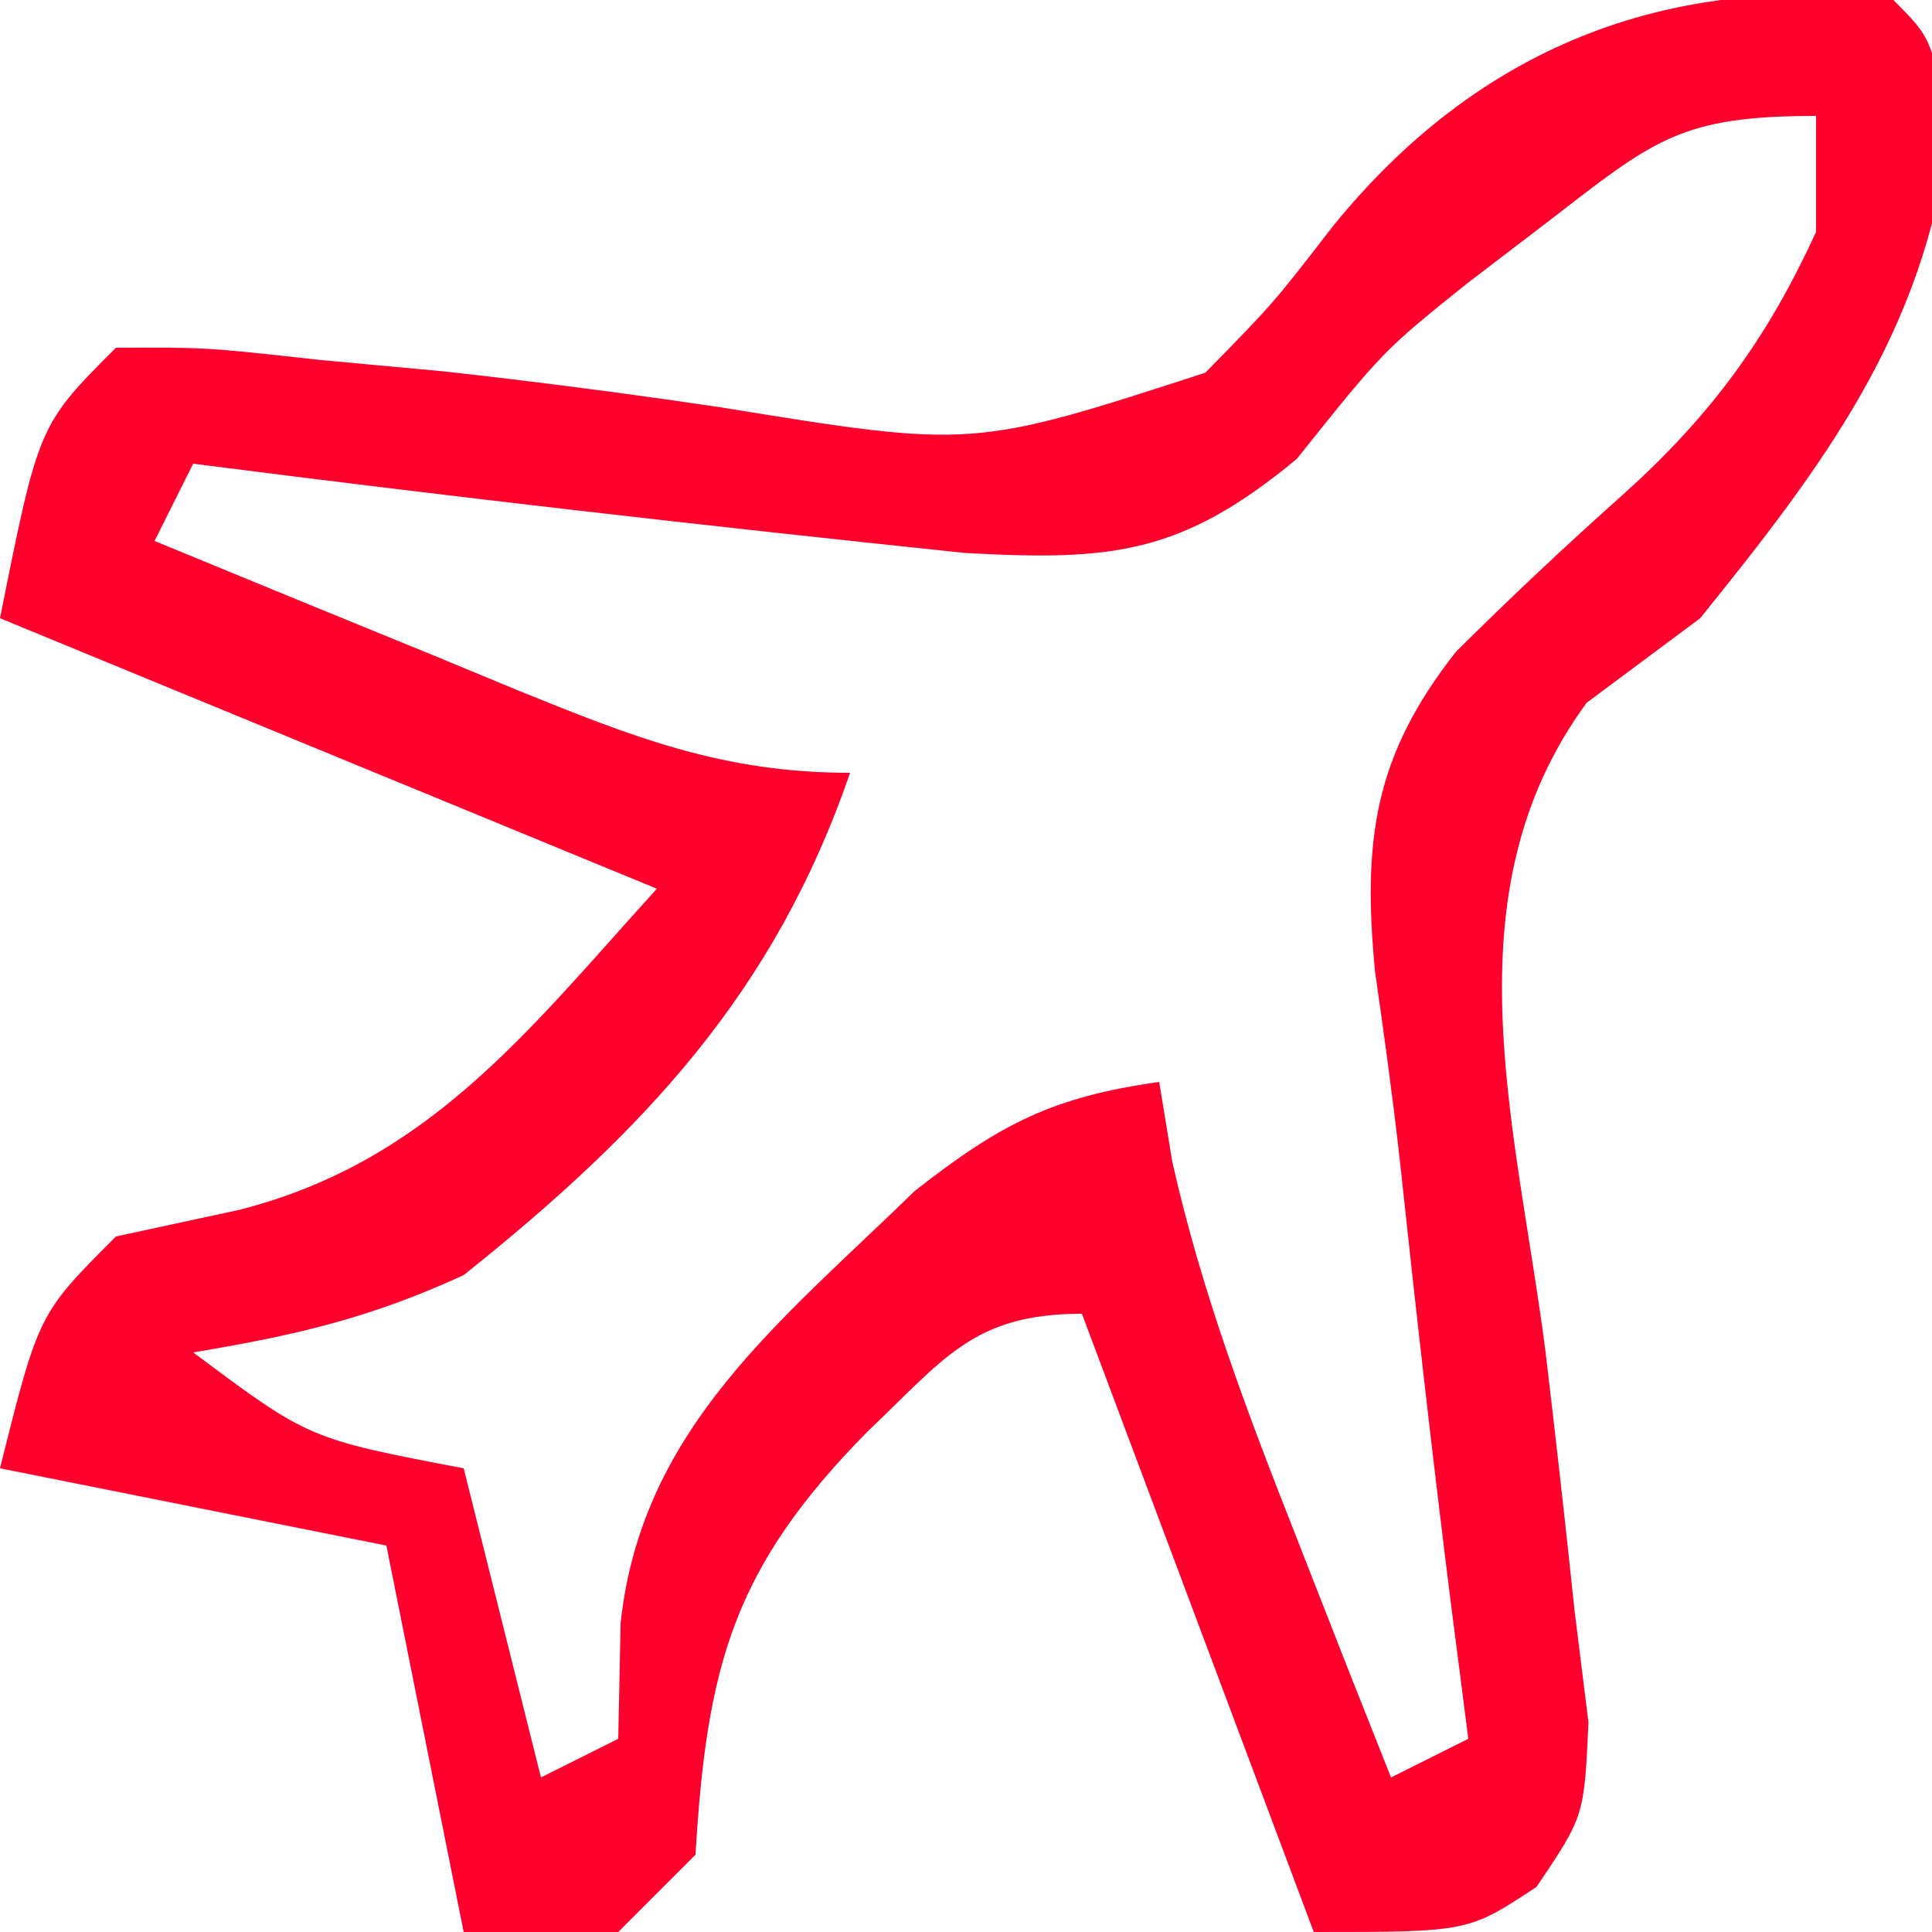 <?xml version="1.0" encoding="UTF-8"?>
<svg version="1.1" xmlns="http://www.w3.org/2000/svg" viewBox="0 0 50 50" width="24" height="24">
<path d="M0 0 C1 1 1 1 1.438 3.5 C0.8 8.603 -1.807 12.046 -5 16 C-5.969 16.722 -6.939 17.444 -7.938 18.188 C-11.584 23.16 -9.749 29.14 -9 35 C-8.735 37.227 -8.483 39.457 -8.25 41.688 C-8.131 42.64 -8.013 43.593 -7.891 44.574 C-8 47 -8 47 -9.234 48.832 C-11 50 -11 50 -15 50 C-16.98 44.72 -18.96 39.44 -21 34 C-23.802 34 -24.555 35.156 -26.562 37.062 C-29.996 40.553 -30.71 43.062 -31 48 C-31.66 48.66 -32.32 49.32 -33 50 C-34.32 50 -35.64 50 -37 50 C-37.66 46.7 -38.32 43.4 -39 40 C-42.3 39.34 -45.6 38.68 -49 38 C-48 34 -48 34 -46 32 C-44.948 31.773 -43.896 31.546 -42.812 31.312 C-37.898 30.063 -35.328 26.667 -32 23 C-37.61 20.69 -43.22 18.38 -49 16 C-48 11 -48 11 -46 9 C-43.672 8.988 -43.672 8.988 -40.75 9.312 C-39.679 9.412 -38.608 9.511 -37.504 9.613 C-35.11 9.877 -32.722 10.19 -30.34 10.543 C-23.825 11.601 -23.825 11.601 -17.805 9.645 C-16.038 7.841 -16.038 7.841 -14.508 5.859 C-10.781 1.263 -5.902 -0.703 0 0 Z M-8.875 5.688 C-9.585 6.23 -10.296 6.773 -11.027 7.332 C-13.201 9.077 -13.201 9.077 -15.438 11.875 C-18.421 14.349 -20.227 14.523 -24.043 14.309 C-30.706 13.613 -37.356 12.854 -44 12 C-44.33 12.66 -44.66 13.32 -45 14 C-42.565 15.006 -40.127 16.005 -37.688 17 C-36.997 17.286 -36.307 17.572 -35.596 17.867 C-32.585 19.089 -30.281 20 -27 20 C-28.958 25.695 -32.338 29.276 -37 33 C-39.422 34.113 -41.347 34.558 -44 35 C-41.011 37.235 -41.011 37.235 -37 38 C-36.34 40.64 -35.68 43.28 -35 46 C-34.01 45.505 -34.01 45.505 -33 45 C-32.979 44.01 -32.959 43.02 -32.938 42 C-32.394 36.958 -28.794 34.204 -25.324 30.82 C-23.095 29.075 -21.763 28.392 -19 28 C-18.888 28.684 -18.776 29.369 -18.66 30.074 C-17.892 33.477 -16.716 36.567 -15.438 39.812 C-14.755 41.555 -14.755 41.555 -14.059 43.332 C-13.709 44.212 -13.36 45.093 -13 46 C-12.34 45.67 -11.68 45.34 -11 45 C-11.144 43.877 -11.289 42.754 -11.438 41.598 C-11.922 37.756 -12.357 33.91 -12.769 30.06 C-12.953 28.419 -13.177 26.782 -13.414 25.148 C-13.738 21.749 -13.442 19.561 -11.316 16.863 C-9.908 15.465 -8.462 14.104 -6.98 12.785 C-4.72 10.747 -3.266 8.769 -2 6 C-2 5.01 -2 4.02 -2 3 C-5.495 3 -6.181 3.607 -8.875 5.688 Z " fill="#FF002D" transform="translate(49,0)"/>
</svg>

